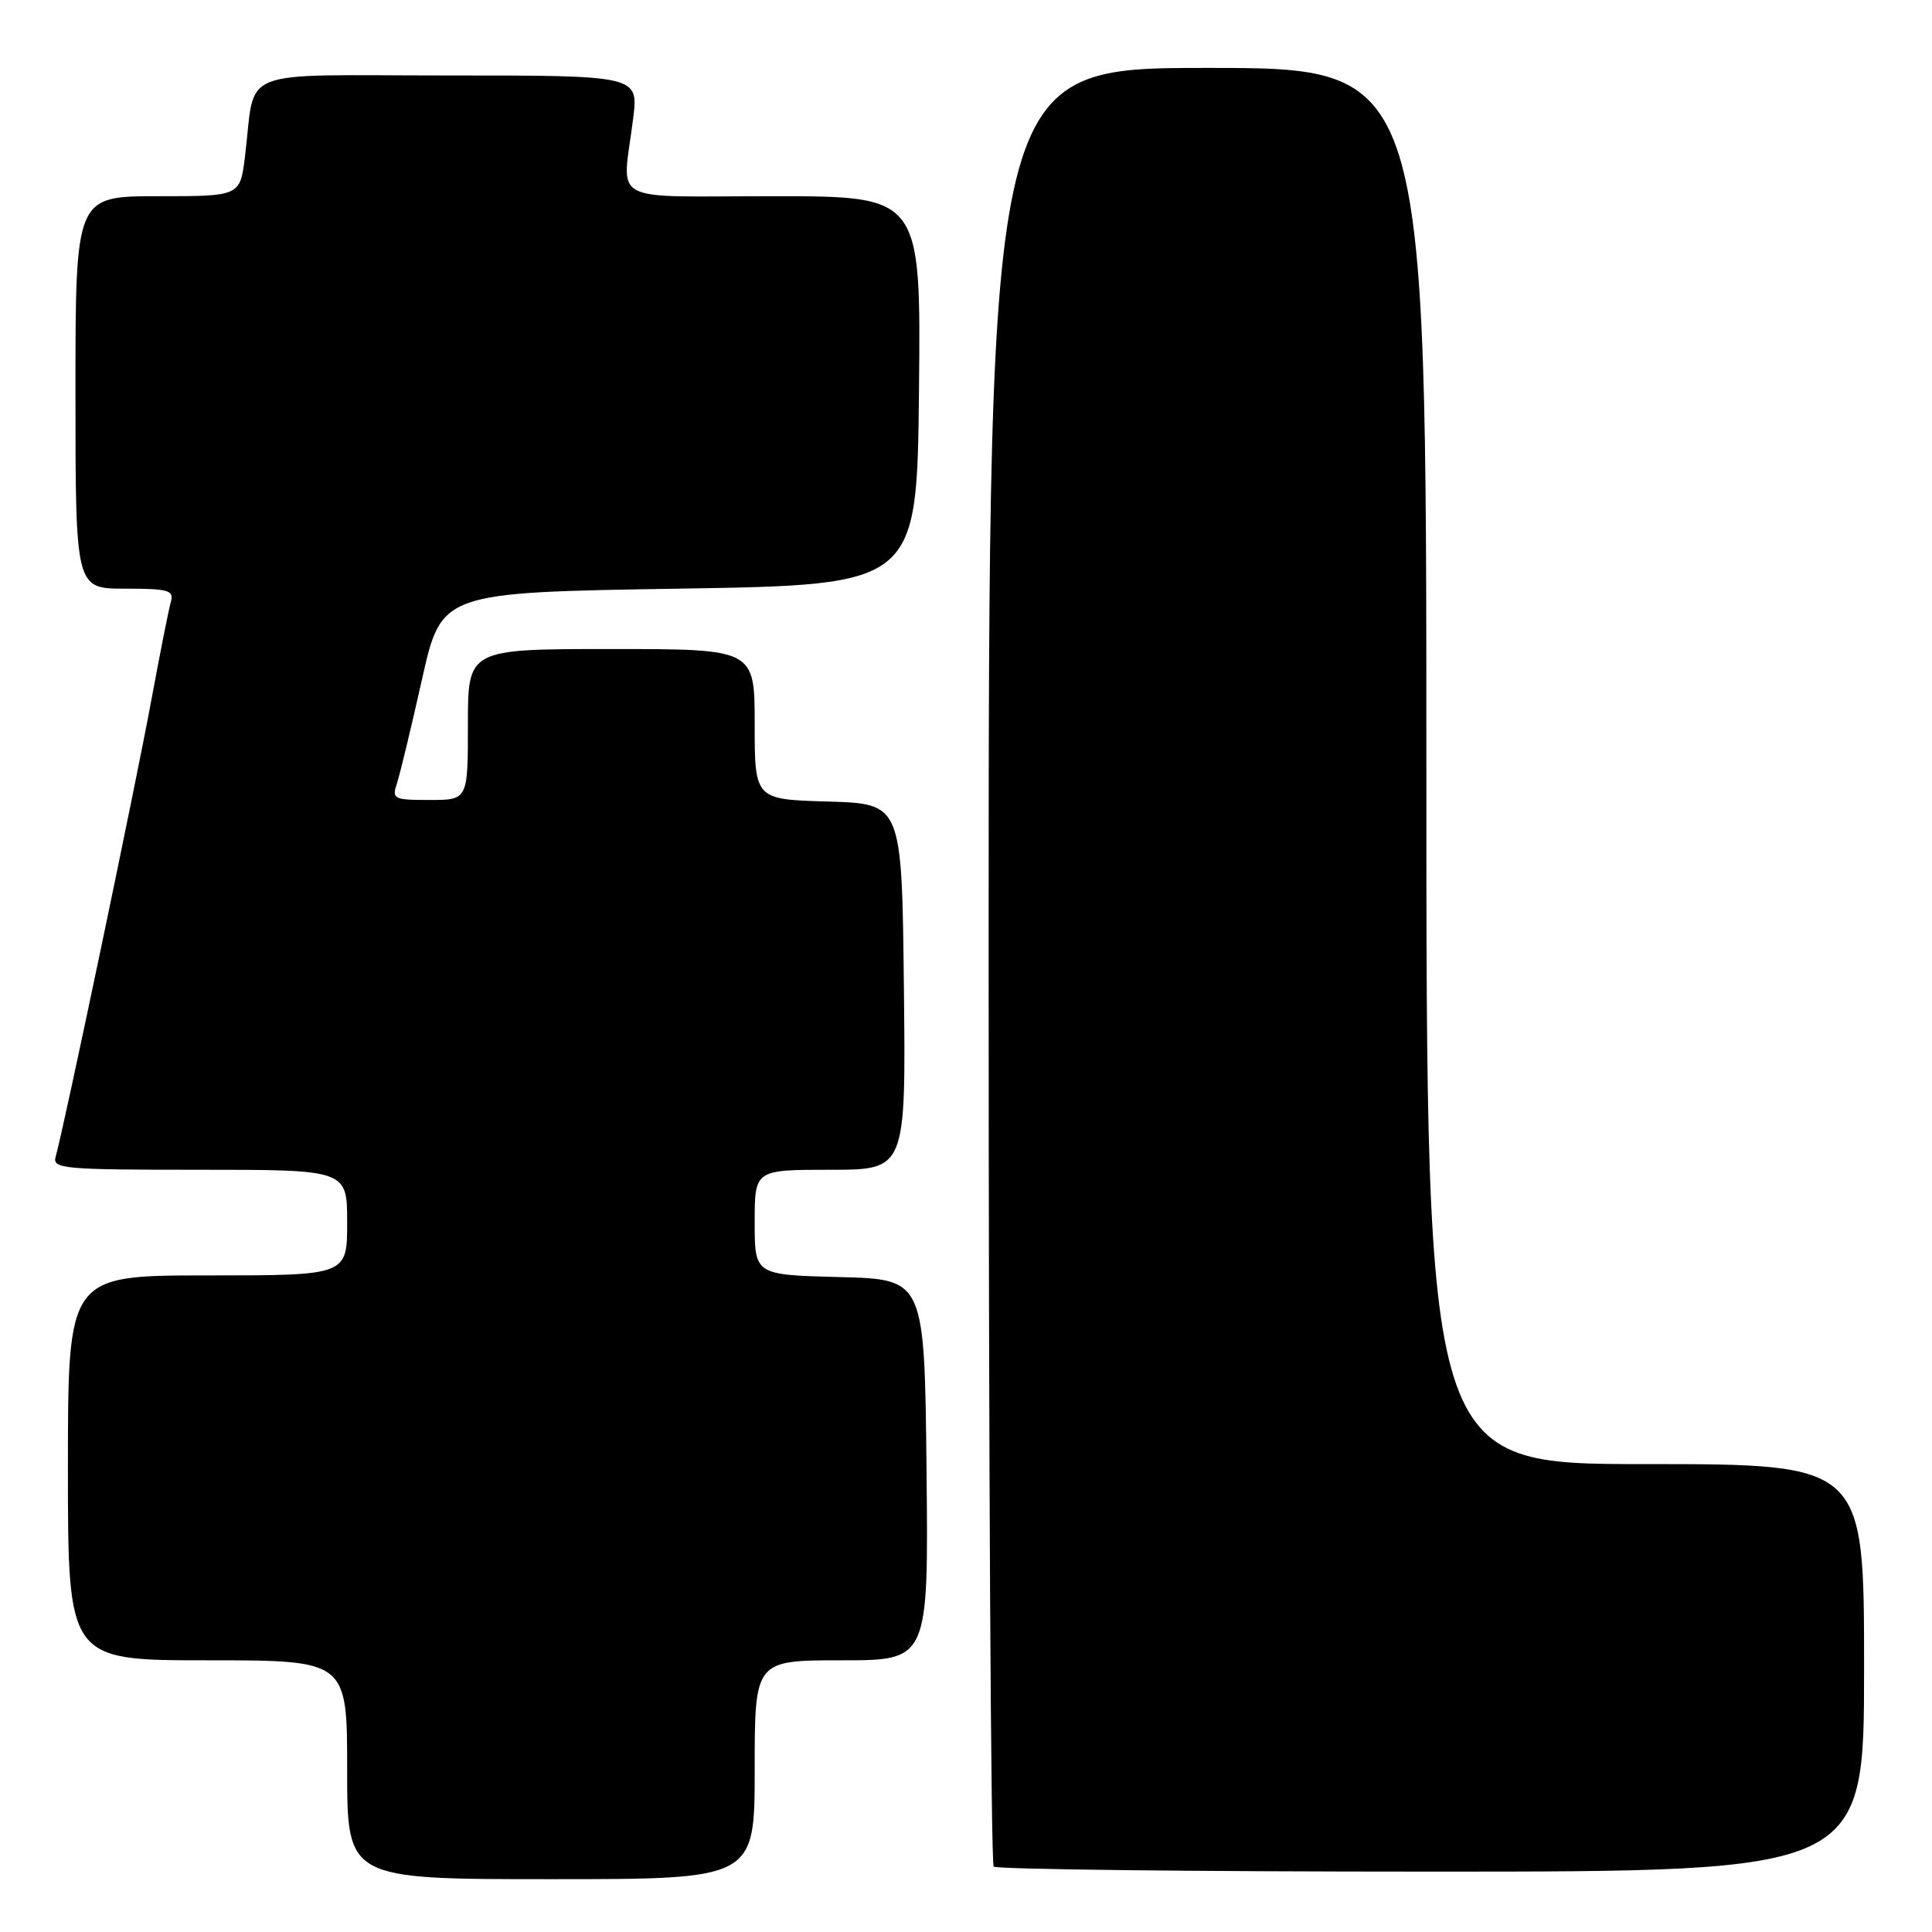 <?xml version="1.0" encoding="UTF-8" standalone="no"?>
<!DOCTYPE svg PUBLIC "-//W3C//DTD SVG 1.1//EN" "http://www.w3.org/Graphics/SVG/1.1/DTD/svg11.dtd" >
<svg xmlns="http://www.w3.org/2000/svg" xmlns:xlink="http://www.w3.org/1999/xlink" version="1.1" viewBox="0 0 256 256">
 <g >
 <path fill="currentColor"
d=" M 100.00 234.50 C 100.00 220.00 100.00 220.00 111.52 220.00 C 123.03 220.00 123.03 220.00 122.77 194.75 C 122.50 169.50 122.50 169.50 111.25 169.22 C 100.00 168.93 100.00 168.93 100.00 161.97 C 100.00 155.00 100.00 155.00 110.02 155.00 C 120.04 155.00 120.04 155.00 119.77 130.75 C 119.50 106.50 119.50 106.50 109.75 106.21 C 100.00 105.93 100.00 105.93 100.00 95.96 C 100.00 86.00 100.00 86.00 81.00 86.00 C 62.00 86.00 62.00 86.00 62.00 96.00 C 62.00 106.00 62.00 106.00 56.93 106.00 C 52.12 106.00 51.90 105.88 52.61 103.75 C 53.01 102.51 54.51 96.33 55.92 90.00 C 58.50 78.50 58.50 78.50 90.00 78.00 C 121.50 77.50 121.50 77.50 121.77 51.75 C 122.03 26.00 122.03 26.00 102.52 26.00 C 80.23 26.00 82.45 27.22 83.89 15.75 C 84.61 10.00 84.61 10.00 59.38 10.00 C 30.81 10.00 33.94 8.75 32.46 20.75 C 31.81 26.00 31.81 26.00 20.91 26.00 C 10.00 26.00 10.00 26.00 10.00 52.00 C 10.00 78.00 10.00 78.00 16.57 78.00 C 22.35 78.00 23.07 78.21 22.64 79.75 C 22.36 80.71 21.18 86.67 20.01 93.00 C 17.92 104.33 8.38 149.84 7.38 153.25 C 6.90 154.87 8.27 155.00 26.43 155.00 C 46.00 155.00 46.00 155.00 46.00 162.00 C 46.00 169.00 46.00 169.00 27.50 169.00 C 9.00 169.00 9.00 169.00 9.00 194.50 C 9.00 220.00 9.00 220.00 27.50 220.00 C 46.00 220.00 46.00 220.00 46.00 234.50 C 46.00 249.00 46.00 249.00 73.00 249.00 C 100.00 249.00 100.00 249.00 100.00 234.50 Z  M 247.00 221.00 C 247.00 194.00 247.00 194.00 218.00 194.00 C 189.00 194.00 189.00 194.00 189.00 101.50 C 189.00 9.00 189.00 9.00 160.00 9.00 C 131.00 9.00 131.00 9.00 131.00 127.83 C 131.00 193.19 131.30 246.97 131.67 247.33 C 132.03 247.70 158.13 248.00 189.67 248.00 C 247.00 248.00 247.00 248.00 247.00 221.00 Z "/>
</g>
</svg>